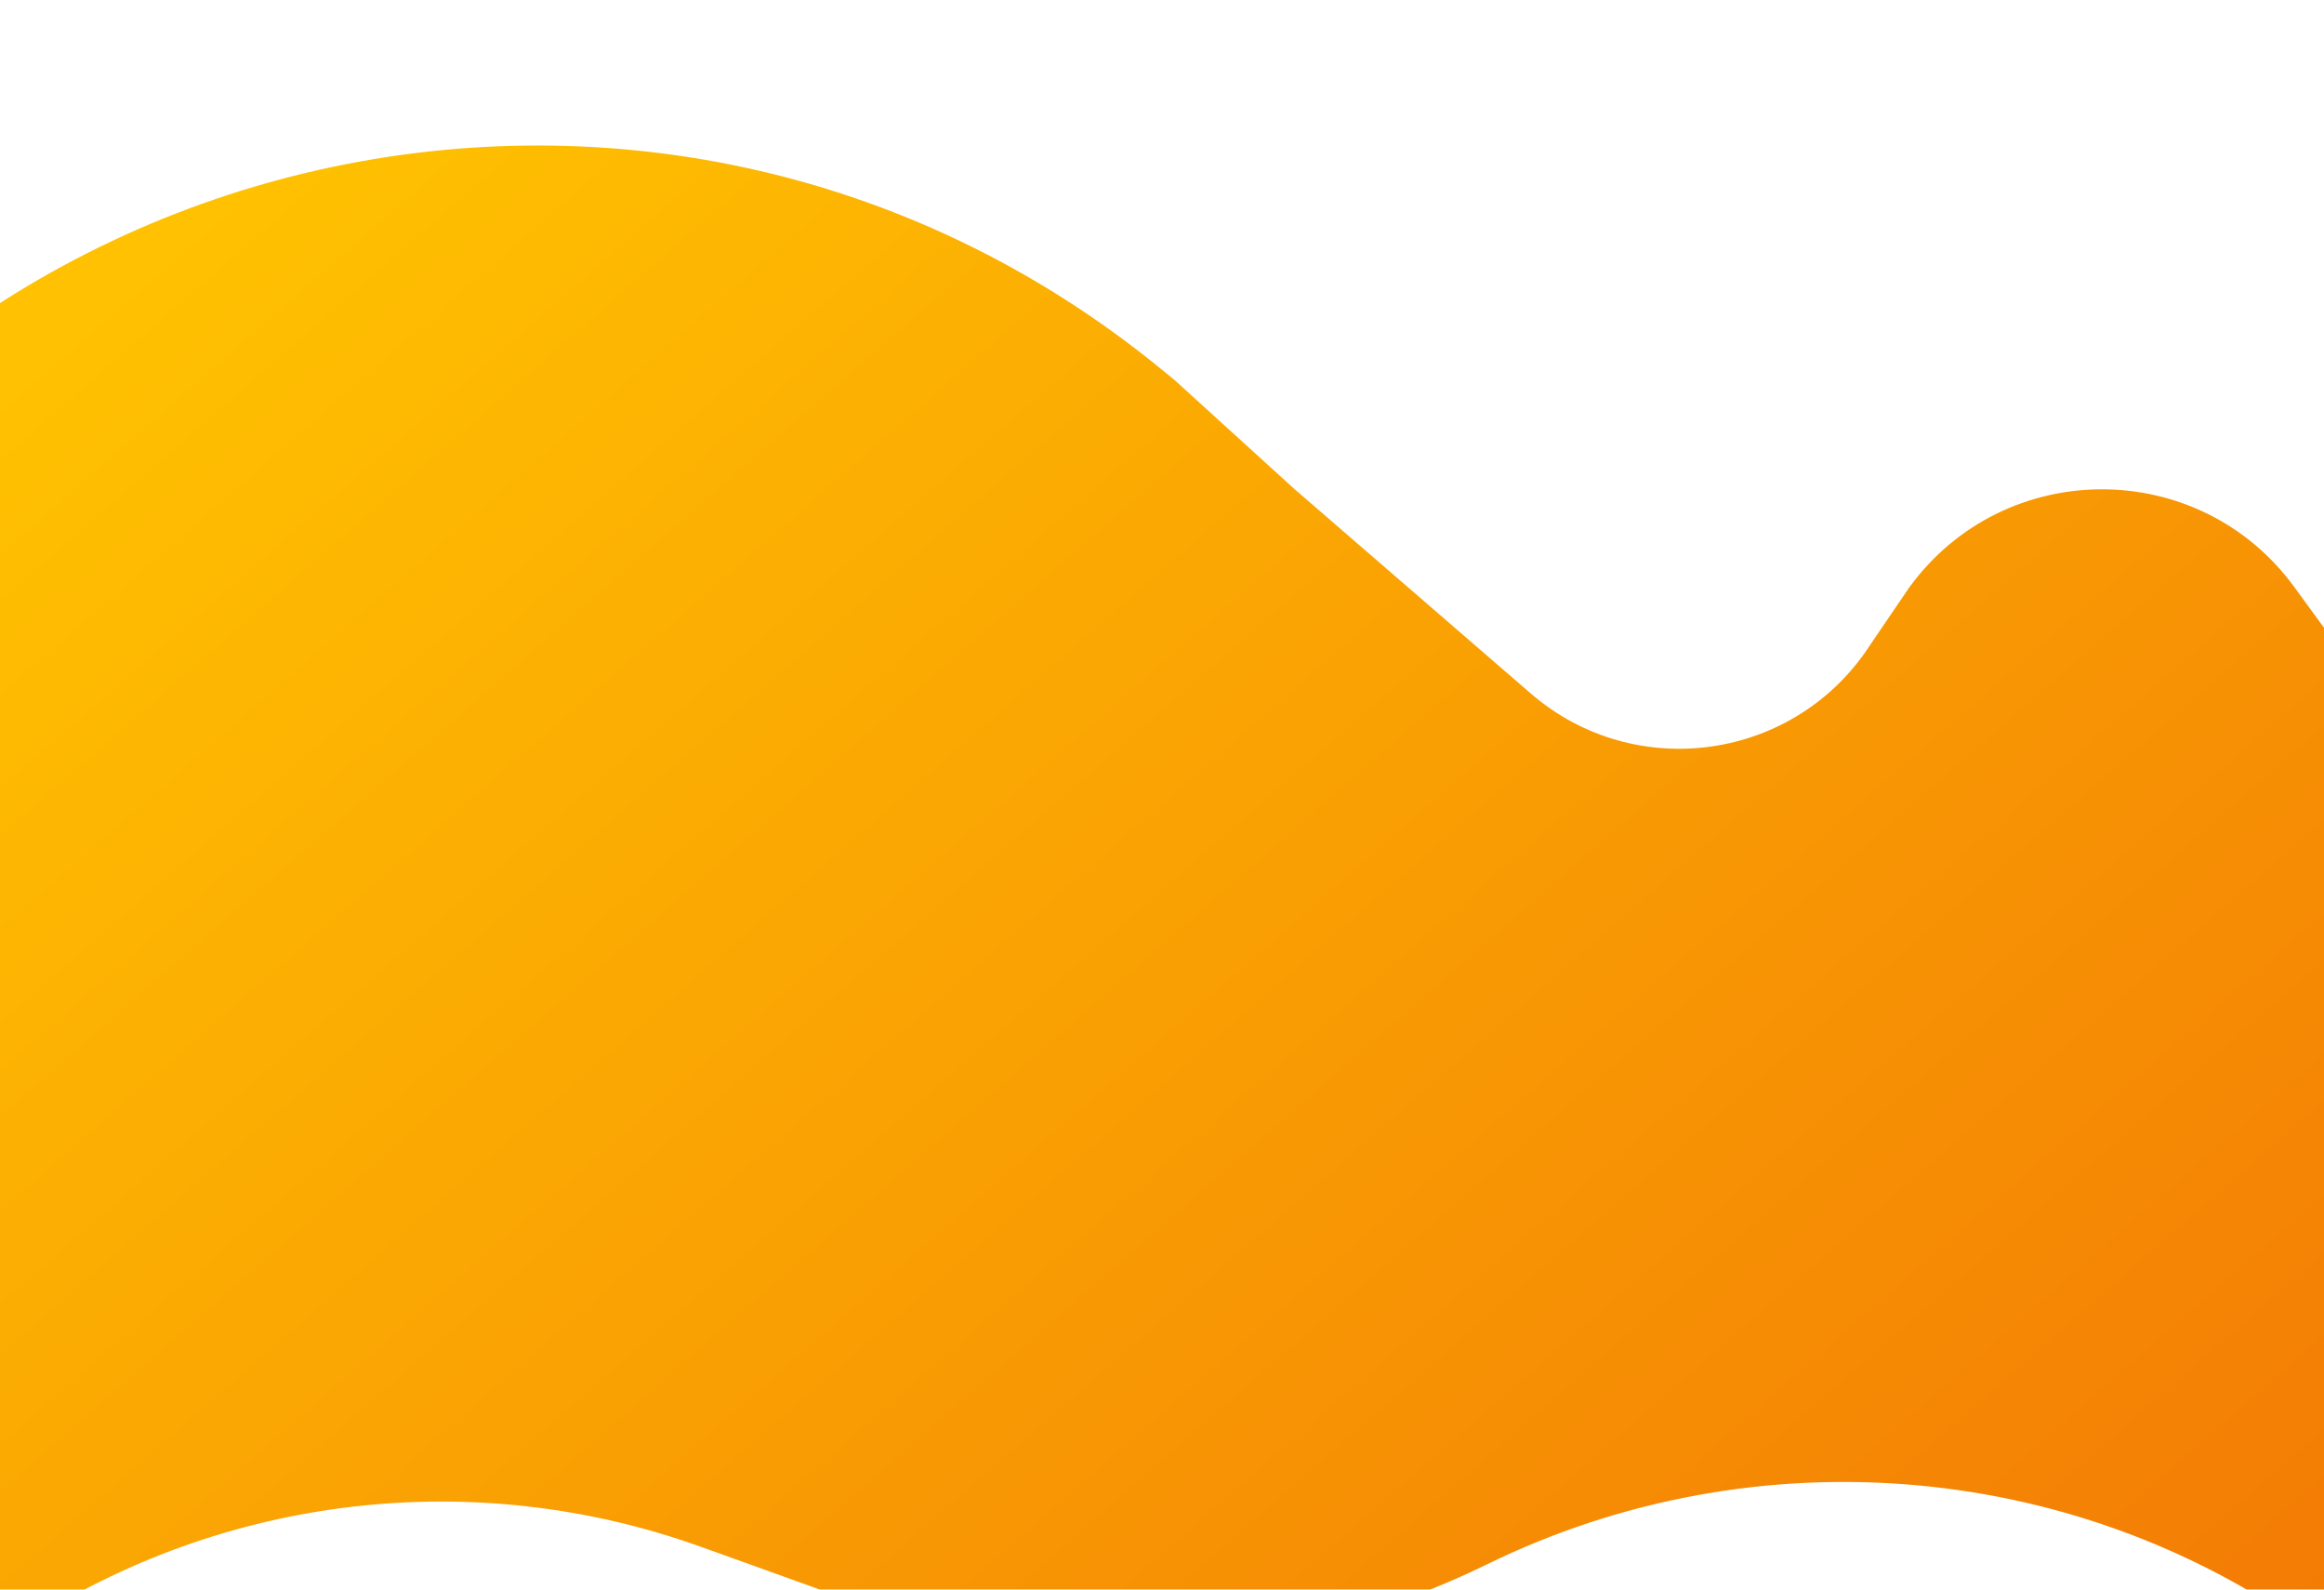 <svg width="1920" height="1313" viewBox="0 0 1920 1313" fill="none" xmlns="http://www.w3.org/2000/svg">
<g filter="url(#filter0_ddddd_1509_85)">
<path d="M0 555L-332.5 494.5L-303 487.5C-84.121 -3.907 542.001 -152.847 958.704 187.369L970.5 197L1069.5 287L1264.54 455.687C1351.04 530.506 1483.77 511.285 1545.5 415L1577.5 368C1656.11 260.218 1816.91 260.204 1895.54 367.973L1920 401.5V555V1238C1720.47 1089.12 1451.69 1065.72 1228.14 1175.26C1064.68 1255.35 873.828 1266.69 702.575 1205.02L622 1176L578.474 1160.4C392.276 1093.67 185.601 1117.65 19.64 1225.27L0 1238V555Z" fill="url(#paint0_linear_1509_85)"/>
</g>
<defs>
<filter id="filter0_ddddd_1509_85" x="-347.5" y="0.191" width="2282.5" height="1312.22" filterUnits="userSpaceOnUse" color-interpolation-filters="sRGB">
<feFlood flood-opacity="0" result="BackgroundImageFix"/>
<feColorMatrix in="SourceAlpha" type="matrix" values="0 0 0 0 0 0 0 0 0 0 0 0 0 0 0 0 0 0 127 0" result="hardAlpha"/>
<feOffset dy="2"/>
<feGaussianBlur stdDeviation="2.5"/>
<feColorMatrix type="matrix" values="0 0 0 0 0 0 0 0 0 0 0 0 0 0 0 0 0 0 0.32 0"/>
<feBlend mode="normal" in2="BackgroundImageFix" result="effect1_dropShadow_1509_85"/>
<feColorMatrix in="SourceAlpha" type="matrix" values="0 0 0 0 0 0 0 0 0 0 0 0 0 0 0 0 0 0 127 0" result="hardAlpha"/>
<feOffset dy="9"/>
<feGaussianBlur stdDeviation="4.5"/>
<feColorMatrix type="matrix" values="0 0 0 0 0 0 0 0 0 0 0 0 0 0 0 0 0 0 0.27 0"/>
<feBlend mode="normal" in2="effect1_dropShadow_1509_85" result="effect2_dropShadow_1509_85"/>
<feColorMatrix in="SourceAlpha" type="matrix" values="0 0 0 0 0 0 0 0 0 0 0 0 0 0 0 0 0 0 127 0" result="hardAlpha"/>
<feOffset dy="19"/>
<feGaussianBlur stdDeviation="6"/>
<feColorMatrix type="matrix" values="0 0 0 0 0 0 0 0 0 0 0 0 0 0 0 0 0 0 0.16 0"/>
<feBlend mode="normal" in2="effect2_dropShadow_1509_85" result="effect3_dropShadow_1509_85"/>
<feColorMatrix in="SourceAlpha" type="matrix" values="0 0 0 0 0 0 0 0 0 0 0 0 0 0 0 0 0 0 127 0" result="hardAlpha"/>
<feOffset dy="34"/>
<feGaussianBlur stdDeviation="7"/>
<feColorMatrix type="matrix" values="0 0 0 0 0 0 0 0 0 0 0 0 0 0 0 0 0 0 0.05 0"/>
<feBlend mode="normal" in2="effect3_dropShadow_1509_85" result="effect4_dropShadow_1509_85"/>
<feColorMatrix in="SourceAlpha" type="matrix" values="0 0 0 0 0 0 0 0 0 0 0 0 0 0 0 0 0 0 127 0" result="hardAlpha"/>
<feOffset dy="53"/>
<feGaussianBlur stdDeviation="7.5"/>
<feColorMatrix type="matrix" values="0 0 0 0 0 0 0 0 0 0 0 0 0 0 0 0 0 0 0.01 0"/>
<feBlend mode="normal" in2="effect4_dropShadow_1509_85" result="effect5_dropShadow_1509_85"/>
<feBlend mode="normal" in="SourceGraphic" in2="effect5_dropShadow_1509_85" result="shape"/>
</filter>
<linearGradient id="paint0_linear_1509_85" x1="793.75" y1="-488" x2="3612" y2="2738.5" gradientUnits="userSpaceOnUse">
<stop stop-color="#FFC101"/>
<stop offset="1" stop-color="#E62E0A"/>
</linearGradient>
</defs>
</svg>
